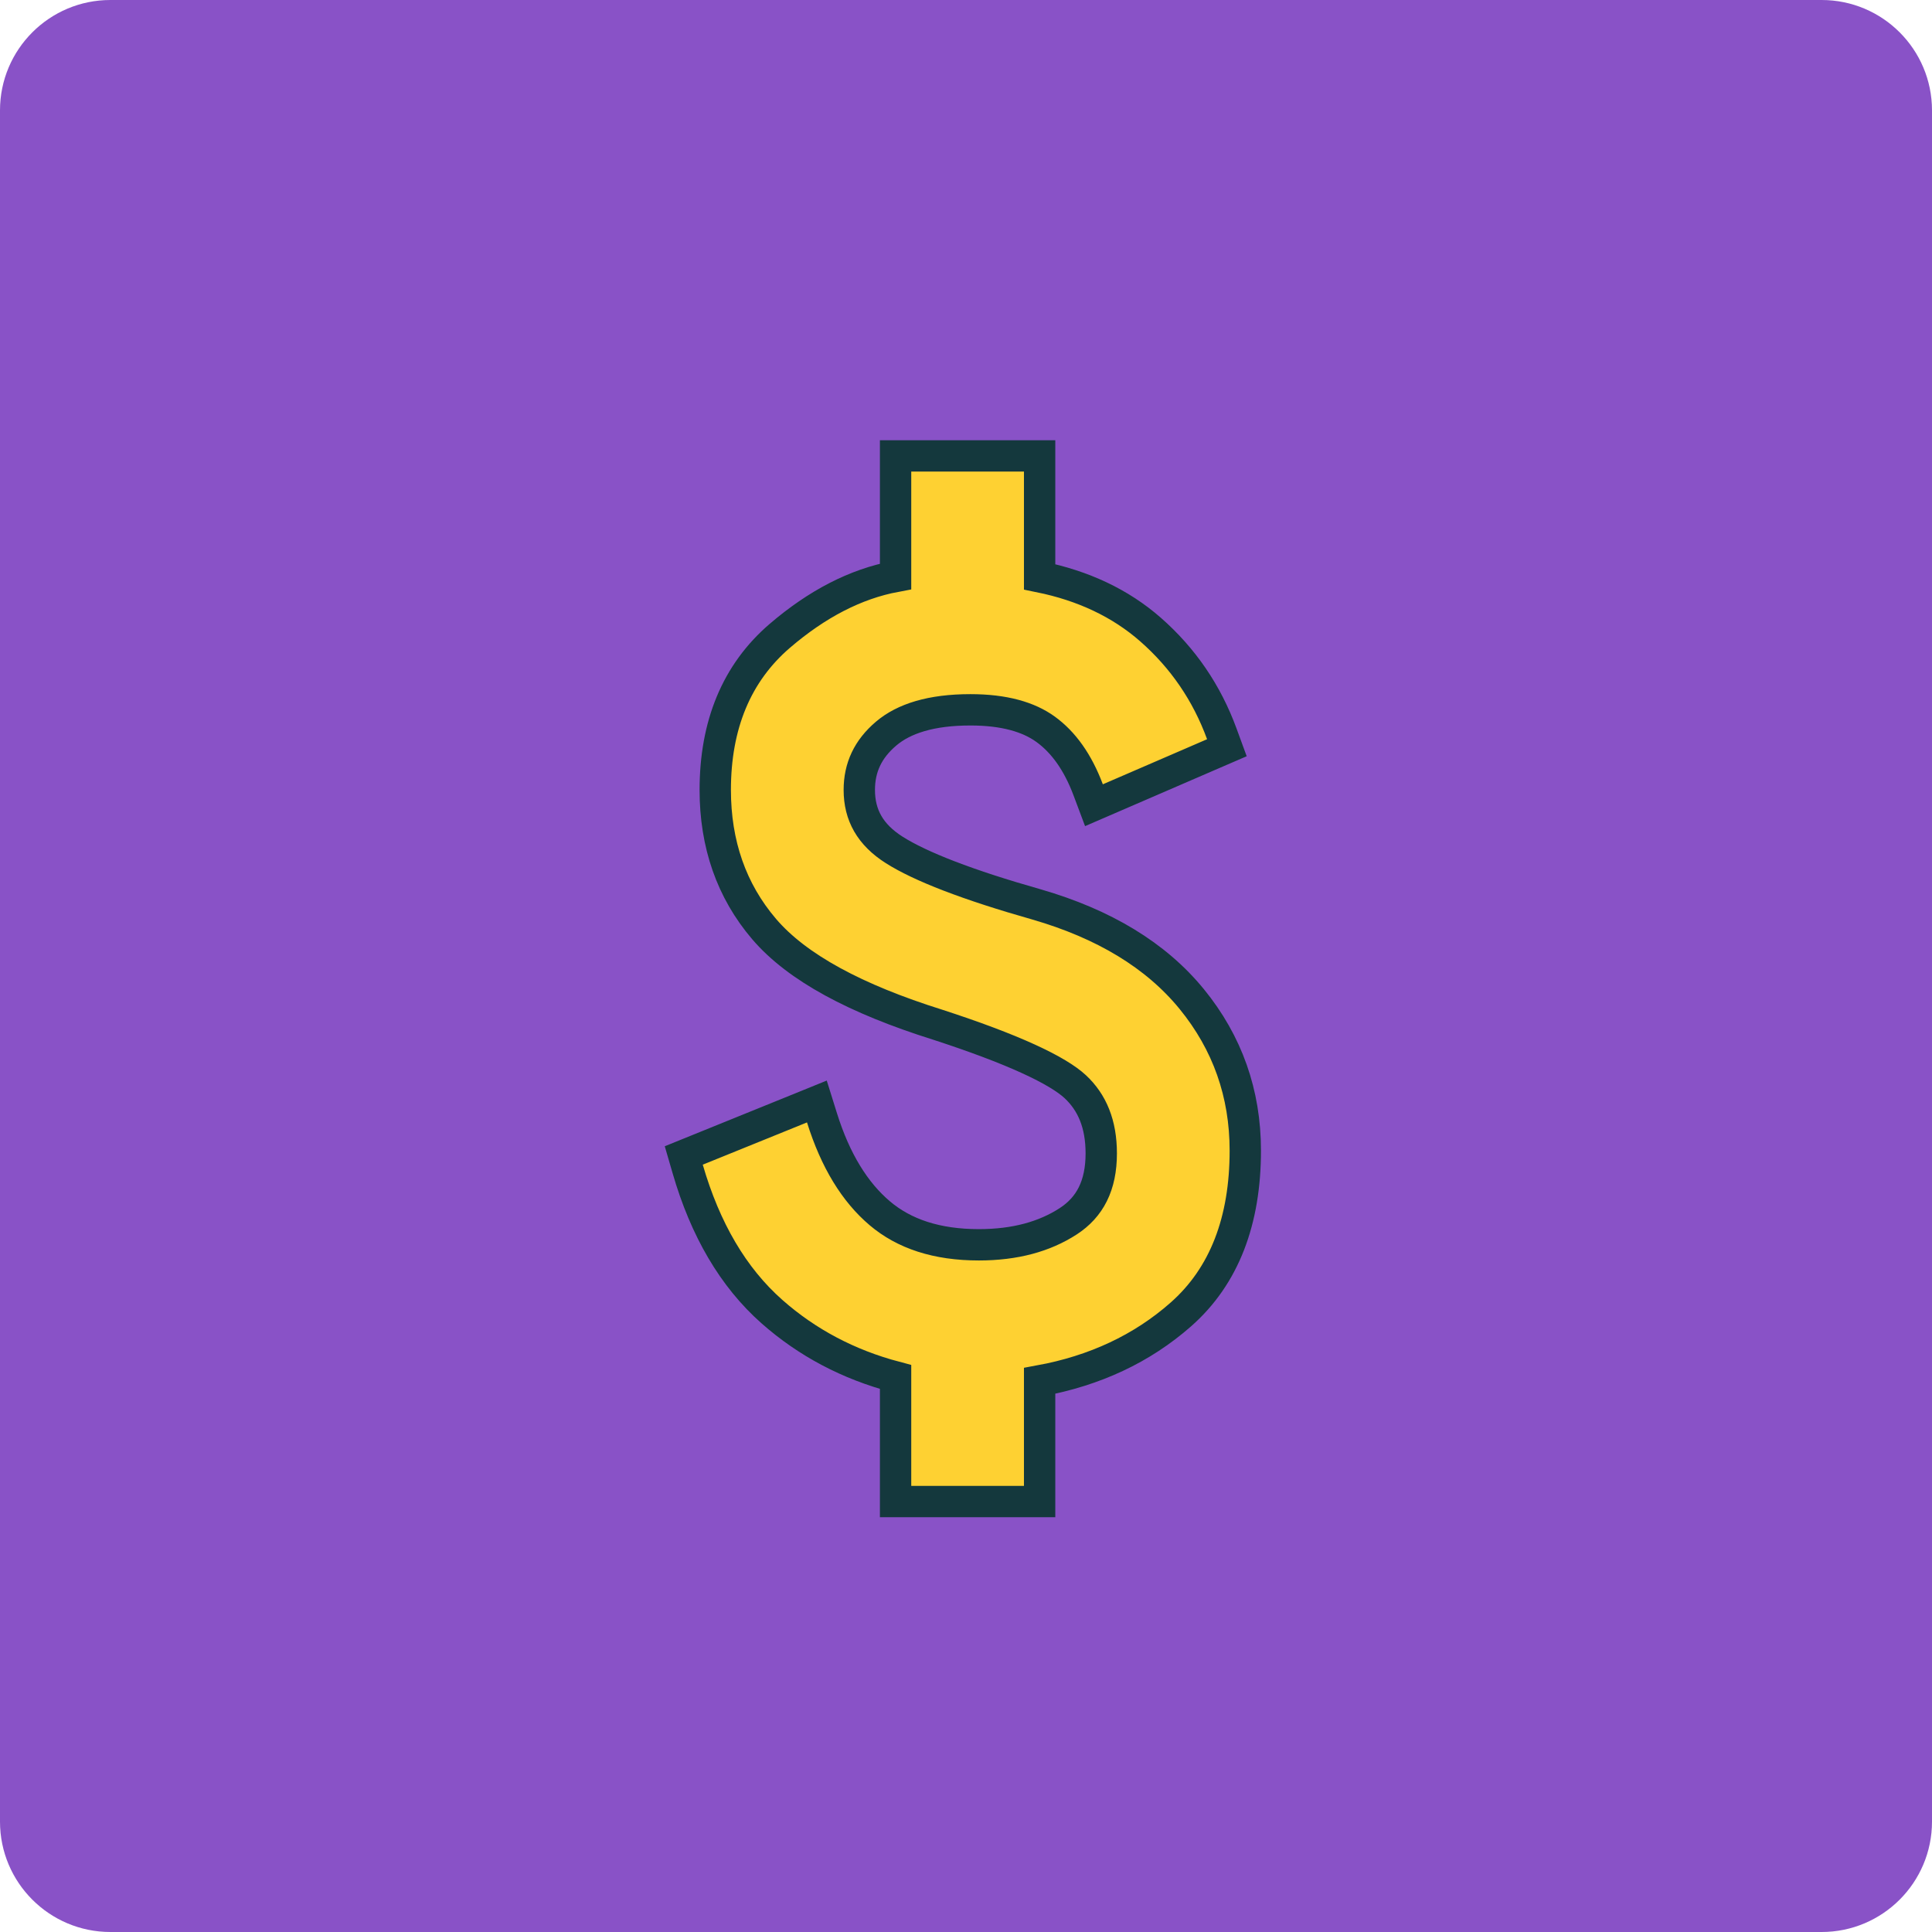 <svg width="140" height="140" viewBox="0 0 140 140" fill="none" xmlns="http://www.w3.org/2000/svg">
<g id="Frame 29">
<path id="Rectangle 19" d="M0 8C0 3.582 3.582 0 8 0L132 0C136.418 0 140 3.582 140 8V132C140 136.418 136.418 140 132 140H8C3.582 140 0 136.418 0 132L0 8Z" fill="#8952C7"/>
<g id="attach_money" filter="url(#filter0_d_788_146)">
<mask id="mask0_788_146" style="mask-type:alpha" maskUnits="userSpaceOnUse" x="21" y="17" width="99" height="99">
<rect id="Bounding box" x="21.013" y="17.921" width="98" height="98" fill="#FED132"/>
</mask>
<g mask="url(#mask0_788_146)">
<path id="attach_money_2" d="M64.897 103.671V104.807H66.032H74.199H75.335V103.671V96.061C79.326 95.329 82.749 93.734 85.566 91.252C88.732 88.464 90.239 84.44 90.239 79.376C90.239 75.239 88.943 71.565 86.359 68.398C83.761 65.215 79.983 62.951 75.128 61.543L75.122 61.541C70.098 60.116 66.696 58.79 64.802 57.591C63.059 56.487 62.268 55.065 62.268 53.242C62.268 51.617 62.892 50.278 64.215 49.157C65.499 48.069 67.474 47.436 70.32 47.436C72.759 47.436 74.537 47.95 75.777 48.852C77.053 49.78 78.094 51.21 78.853 53.233L79.272 54.349L80.366 53.876L87.921 50.609L88.905 50.184L88.536 49.177C87.451 46.21 85.726 43.685 83.37 41.619C81.188 39.706 78.496 38.442 75.335 37.799V30.171V29.036H74.199H66.032H64.897V30.171V37.77C61.989 38.314 59.194 39.773 56.514 42.07C53.359 44.774 51.83 48.551 51.83 53.242C51.83 57.16 52.998 60.542 55.369 63.32C57.758 66.119 62.024 68.393 67.933 70.249C70.63 71.125 72.813 71.948 74.494 72.714C76.197 73.49 77.304 74.174 77.917 74.745C79.145 75.889 79.801 77.456 79.801 79.58C79.801 81.916 78.974 83.481 77.409 84.497C75.689 85.614 73.549 86.203 70.932 86.203C67.868 86.203 65.512 85.408 63.755 83.92C61.954 82.394 60.538 80.117 59.562 76.995L59.194 75.818L58.052 76.282L50.498 79.344L49.548 79.729L49.834 80.713C51.103 85.086 53.122 88.559 55.94 91.047C58.493 93.302 61.485 94.879 64.897 95.782V103.671Z" fill="#FED132" stroke="#14383D" stroke-width="2.271"/>
</g>
</g>
</g>
<defs>
<filter id="filter0_d_788_146" x="48.172" y="27.901" width="43.202" height="82.042" filterUnits="userSpaceOnUse" color-interpolation-filters="sRGB">
<feFlood flood-opacity="0" result="BackgroundImageFix"/>
<feColorMatrix in="SourceAlpha" type="matrix" values="0 0 0 0 0 0 0 0 0 0 0 0 0 0 0 0 0 0 127 0" result="hardAlpha"/>
<feOffset dy="4"/>
<feComposite in2="hardAlpha" operator="out"/>
<feColorMatrix type="matrix" values="0 0 0 0 0.078 0 0 0 0 0.22 0 0 0 0 0.239 0 0 0 1 0"/>
<feBlend mode="normal" in2="BackgroundImageFix" result="effect1_dropShadow_788_146"/>
<feBlend mode="normal" in="SourceGraphic" in2="effect1_dropShadow_788_146" result="shape"/>
</filter>
</defs>
</svg>
